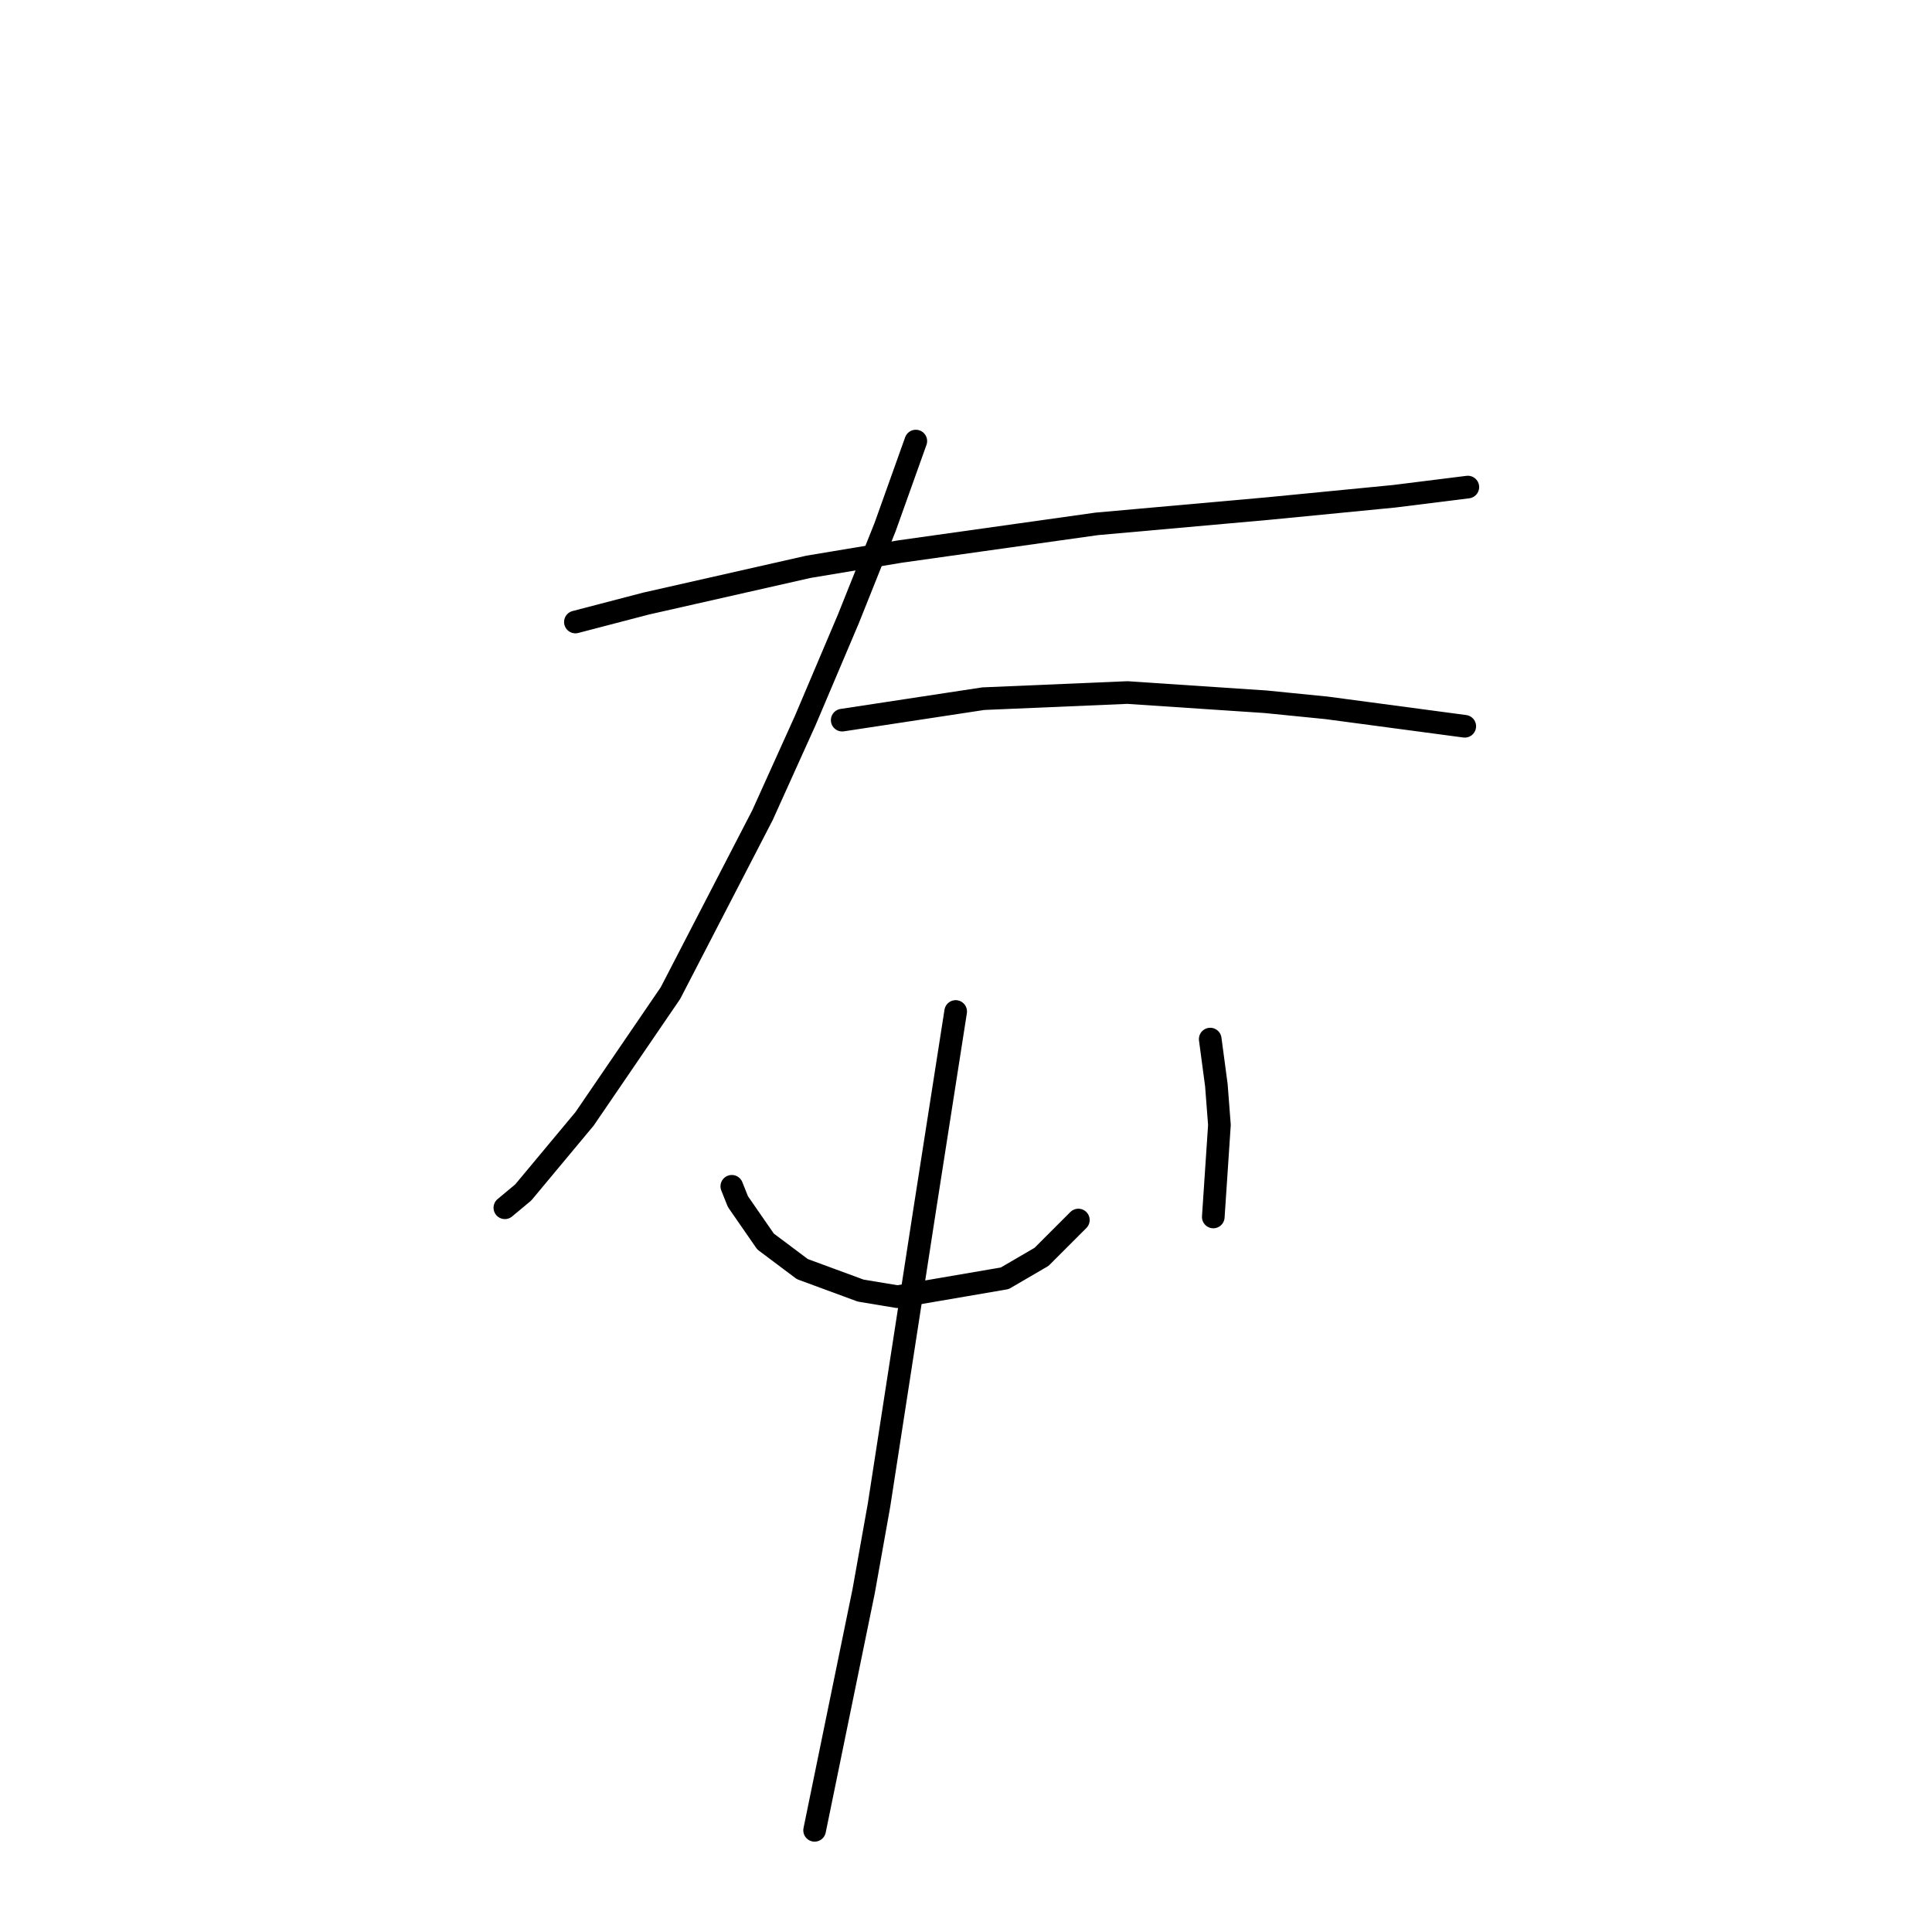 <?xml version="1.0" standalone="no"?>
    <svg width="256" height="256" xmlns="http://www.w3.org/2000/svg" version="1.1">
    <polyline stroke="black" stroke-width="3" stroke-linecap="round" fill="transparent" stroke-linejoin="round" points="76.243 82.419 85.589 79.981 107.127 75.104 119.318 73.073 145.325 69.415 168.082 67.383 184.743 65.758 194.495 64.539 194.495 64.539 " />
        <polyline stroke="black" stroke-width="3" stroke-linecap="round" fill="transparent" stroke-linejoin="round" points="121.35 58.443 117.286 69.822 112.41 82.013 106.721 95.423 101.031 108.02 88.84 131.589 77.462 148.25 69.335 158.003 66.897 160.035 66.897 160.035 " />
        <polyline stroke="black" stroke-width="3" stroke-linecap="round" fill="transparent" stroke-linejoin="round" points="111.597 95.423 130.29 92.578 149.389 91.765 167.675 92.985 175.803 93.797 194.089 96.235 194.089 96.235 " />
        <polyline stroke="black" stroke-width="3" stroke-linecap="round" fill="transparent" stroke-linejoin="round" points="96.968 157.19 97.78 159.222 101.438 164.505 106.314 168.162 114.035 171.007 118.911 171.819 133.134 169.381 138.011 166.537 142.887 161.66 142.887 161.66 " />
        <polyline stroke="black" stroke-width="3" stroke-linecap="round" fill="transparent" stroke-linejoin="round" points="160.361 137.685 161.174 143.78 161.58 149.063 160.767 161.254 160.767 161.254 " />
        <polyline stroke="black" stroke-width="3" stroke-linecap="round" fill="transparent" stroke-linejoin="round" points="126.632 134.027 122.569 160.035 116.473 199.452 114.441 210.831 107.94 242.527 107.94 242.527 " />
        </svg>